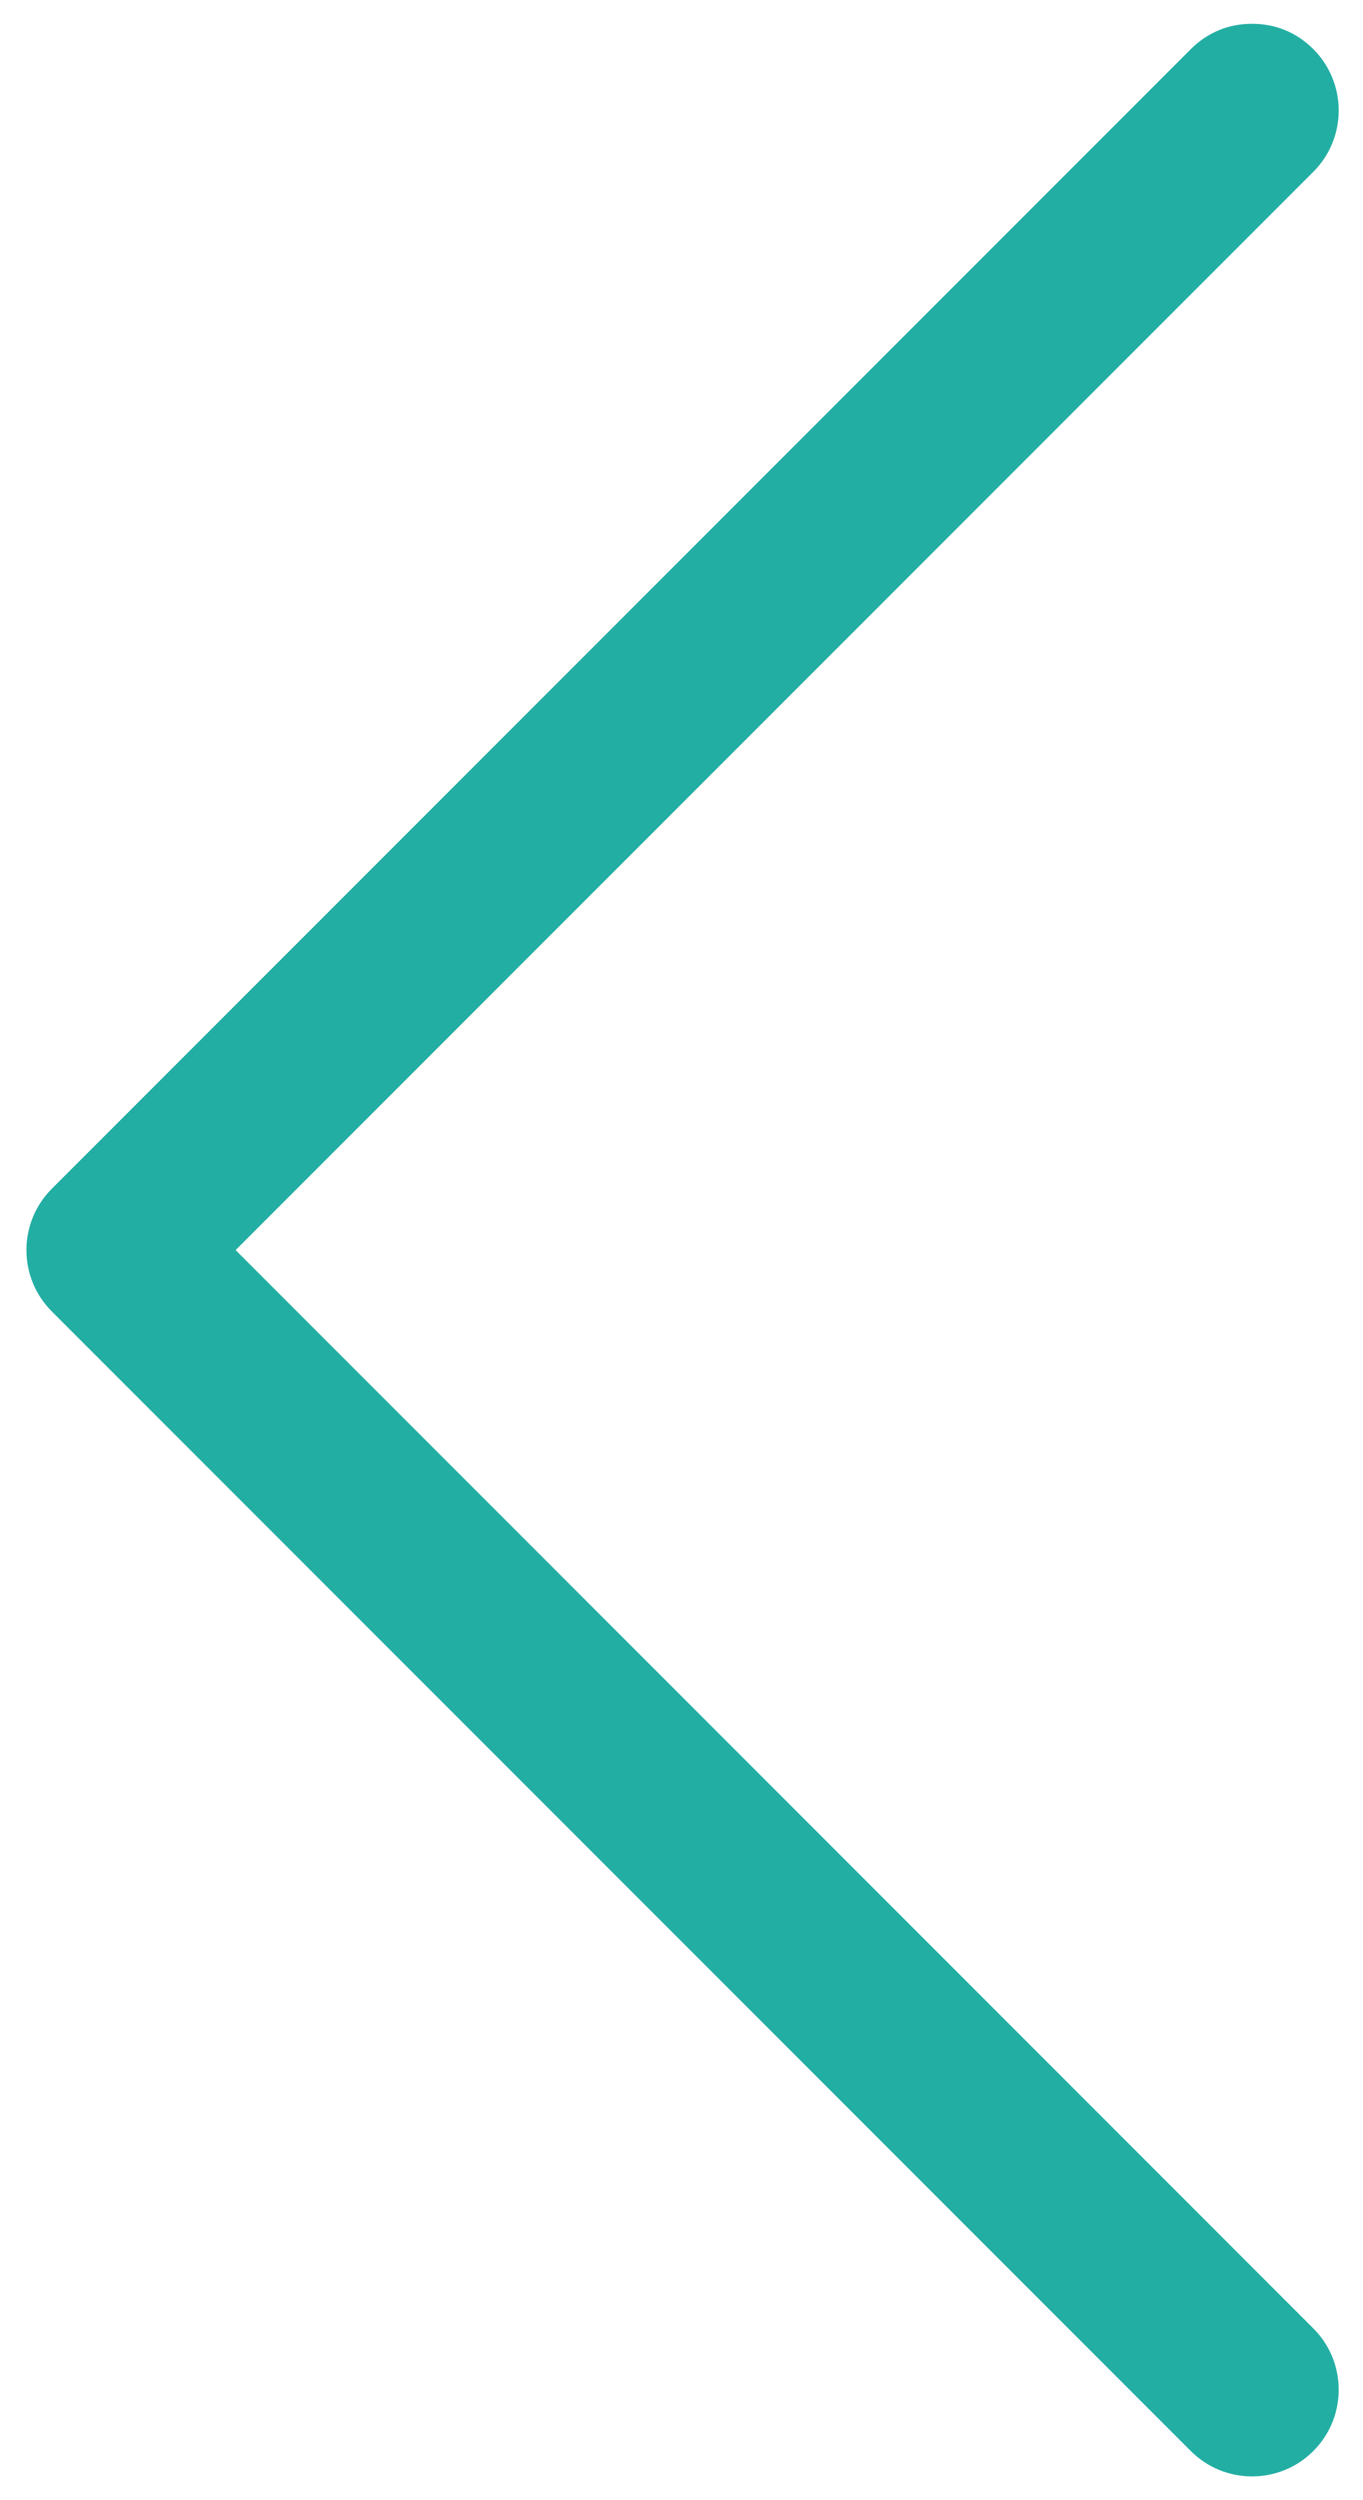 <svg width="24" height="44" viewBox="0 0 32 58" fill="none" xmlns="http://www.w3.org/2000/svg">
<path d="M27.957 0.82C28.354 0.423 28.85 0.225 29.396 0.225C29.941 0.225 30.437 0.423 30.834 0.82C31.628 1.614 31.628 2.904 30.834 3.698L5.532 29L30.834 54.303C31.628 55.096 31.628 56.386 30.834 57.18C30.041 57.974 28.751 57.974 27.957 57.18L1.216 30.439C0.422 29.645 0.422 28.355 1.216 27.561L27.957 0.82Z" fill="#23AEA3"/>
</svg>
